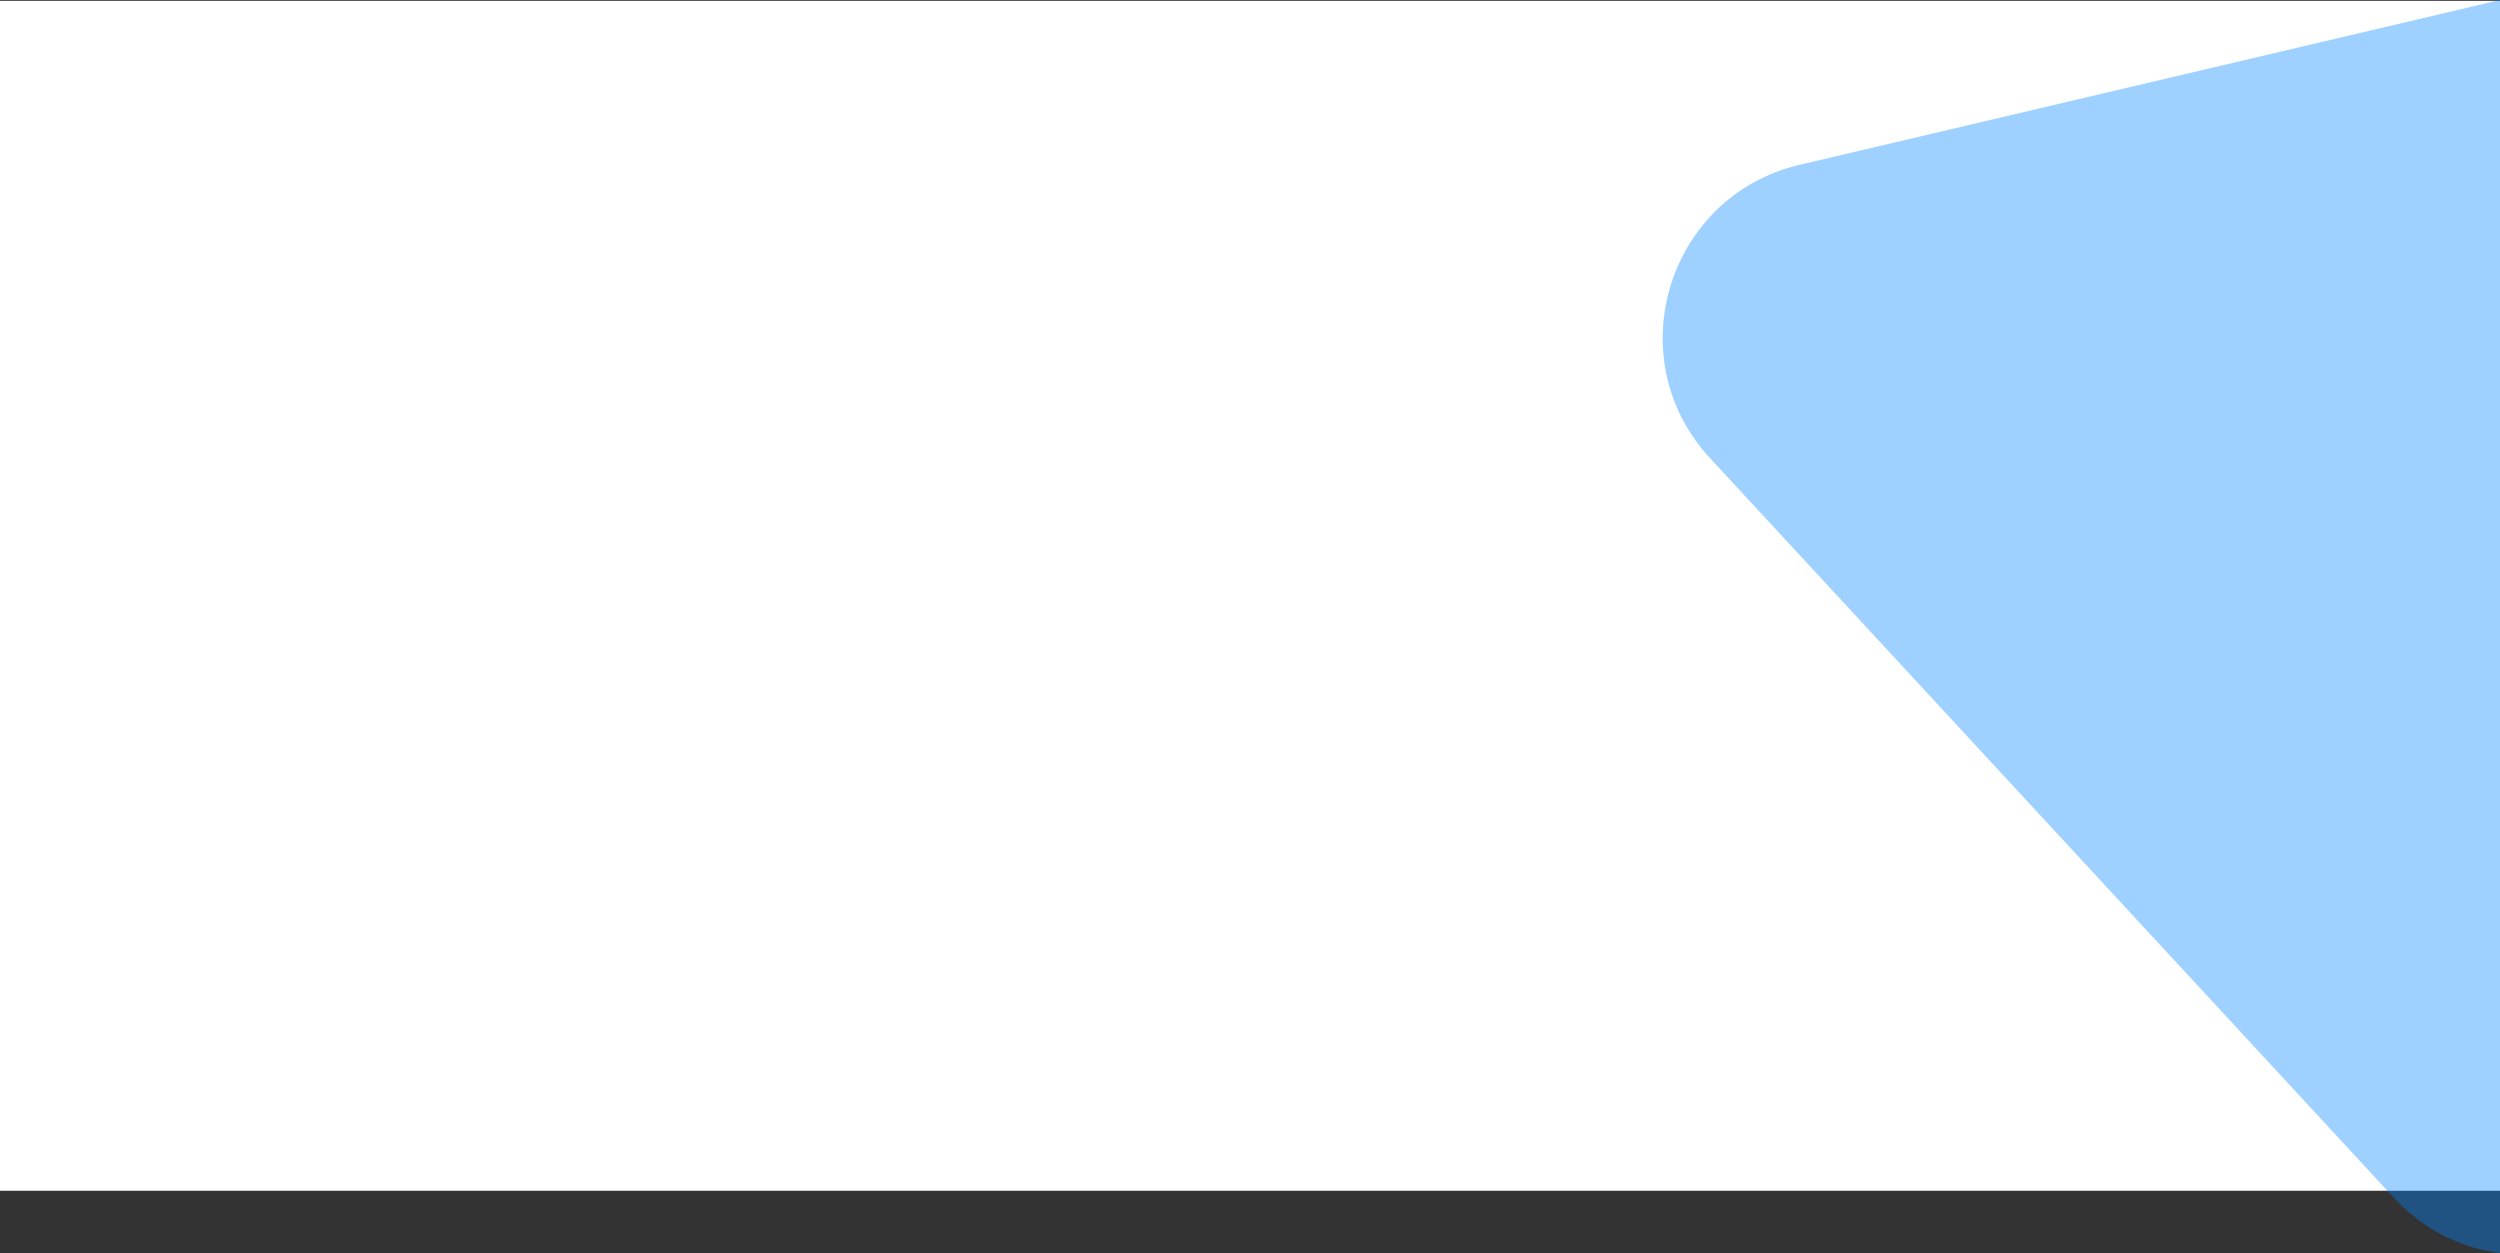 <svg xmlns="http://www.w3.org/2000/svg" width="1366" height="684.723" viewBox="0 0 1366 684.723">
  <rect x="0" y="0" width="1366" height="684.723" fill="#333333" stroke="none"/>
  <defs>
    <style>
      .cls-1 {
        fill: #fff;
        stroke: #fff;
      }

      .cls-2 {
        fill: rgba(0,136,255,0.38);
      }

      .cls-3 {
        stroke: none;
      }

      .cls-4 {
        fill: none;
      }
    </style>
  </defs>
  <g id="Group_443" data-name="Group 443" transform="translate(0 -2019.506)">
    <g id="Rectangle_389" data-name="Rectangle 389" class="cls-1" transform="translate(0 2020)">
      <rect class="cls-3" width="1366" height="650"/>
      <rect class="cls-4" x="0.5" y="0.5" width="1365" height="649"/>
    </g>
    <path id="Subtraction_2" data-name="Subtraction 2" class="cls-2" d="M-3998,5685.073h0a94.922,94.922,0,0,1-30.794-9.582,97.55,97.55,0,0,1-27.25-20.765l-373.6-404.052a98.606,98.606,0,0,1-15.345-21.853,94.93,94.93,0,0,1-8.452-23.813,96.4,96.4,0,0,1-1.939-24.533,98.589,98.589,0,0,1,4.195-24.014,98.616,98.616,0,0,1,9.95-22.254,96.409,96.409,0,0,1,15.327-19.255,94.932,94.932,0,0,1,20.323-15.016,98.614,98.614,0,0,1,24.941-9.536L-3998,5000.351Z" transform="translate(5364 -2980.844)"/>
  </g>
</svg>
